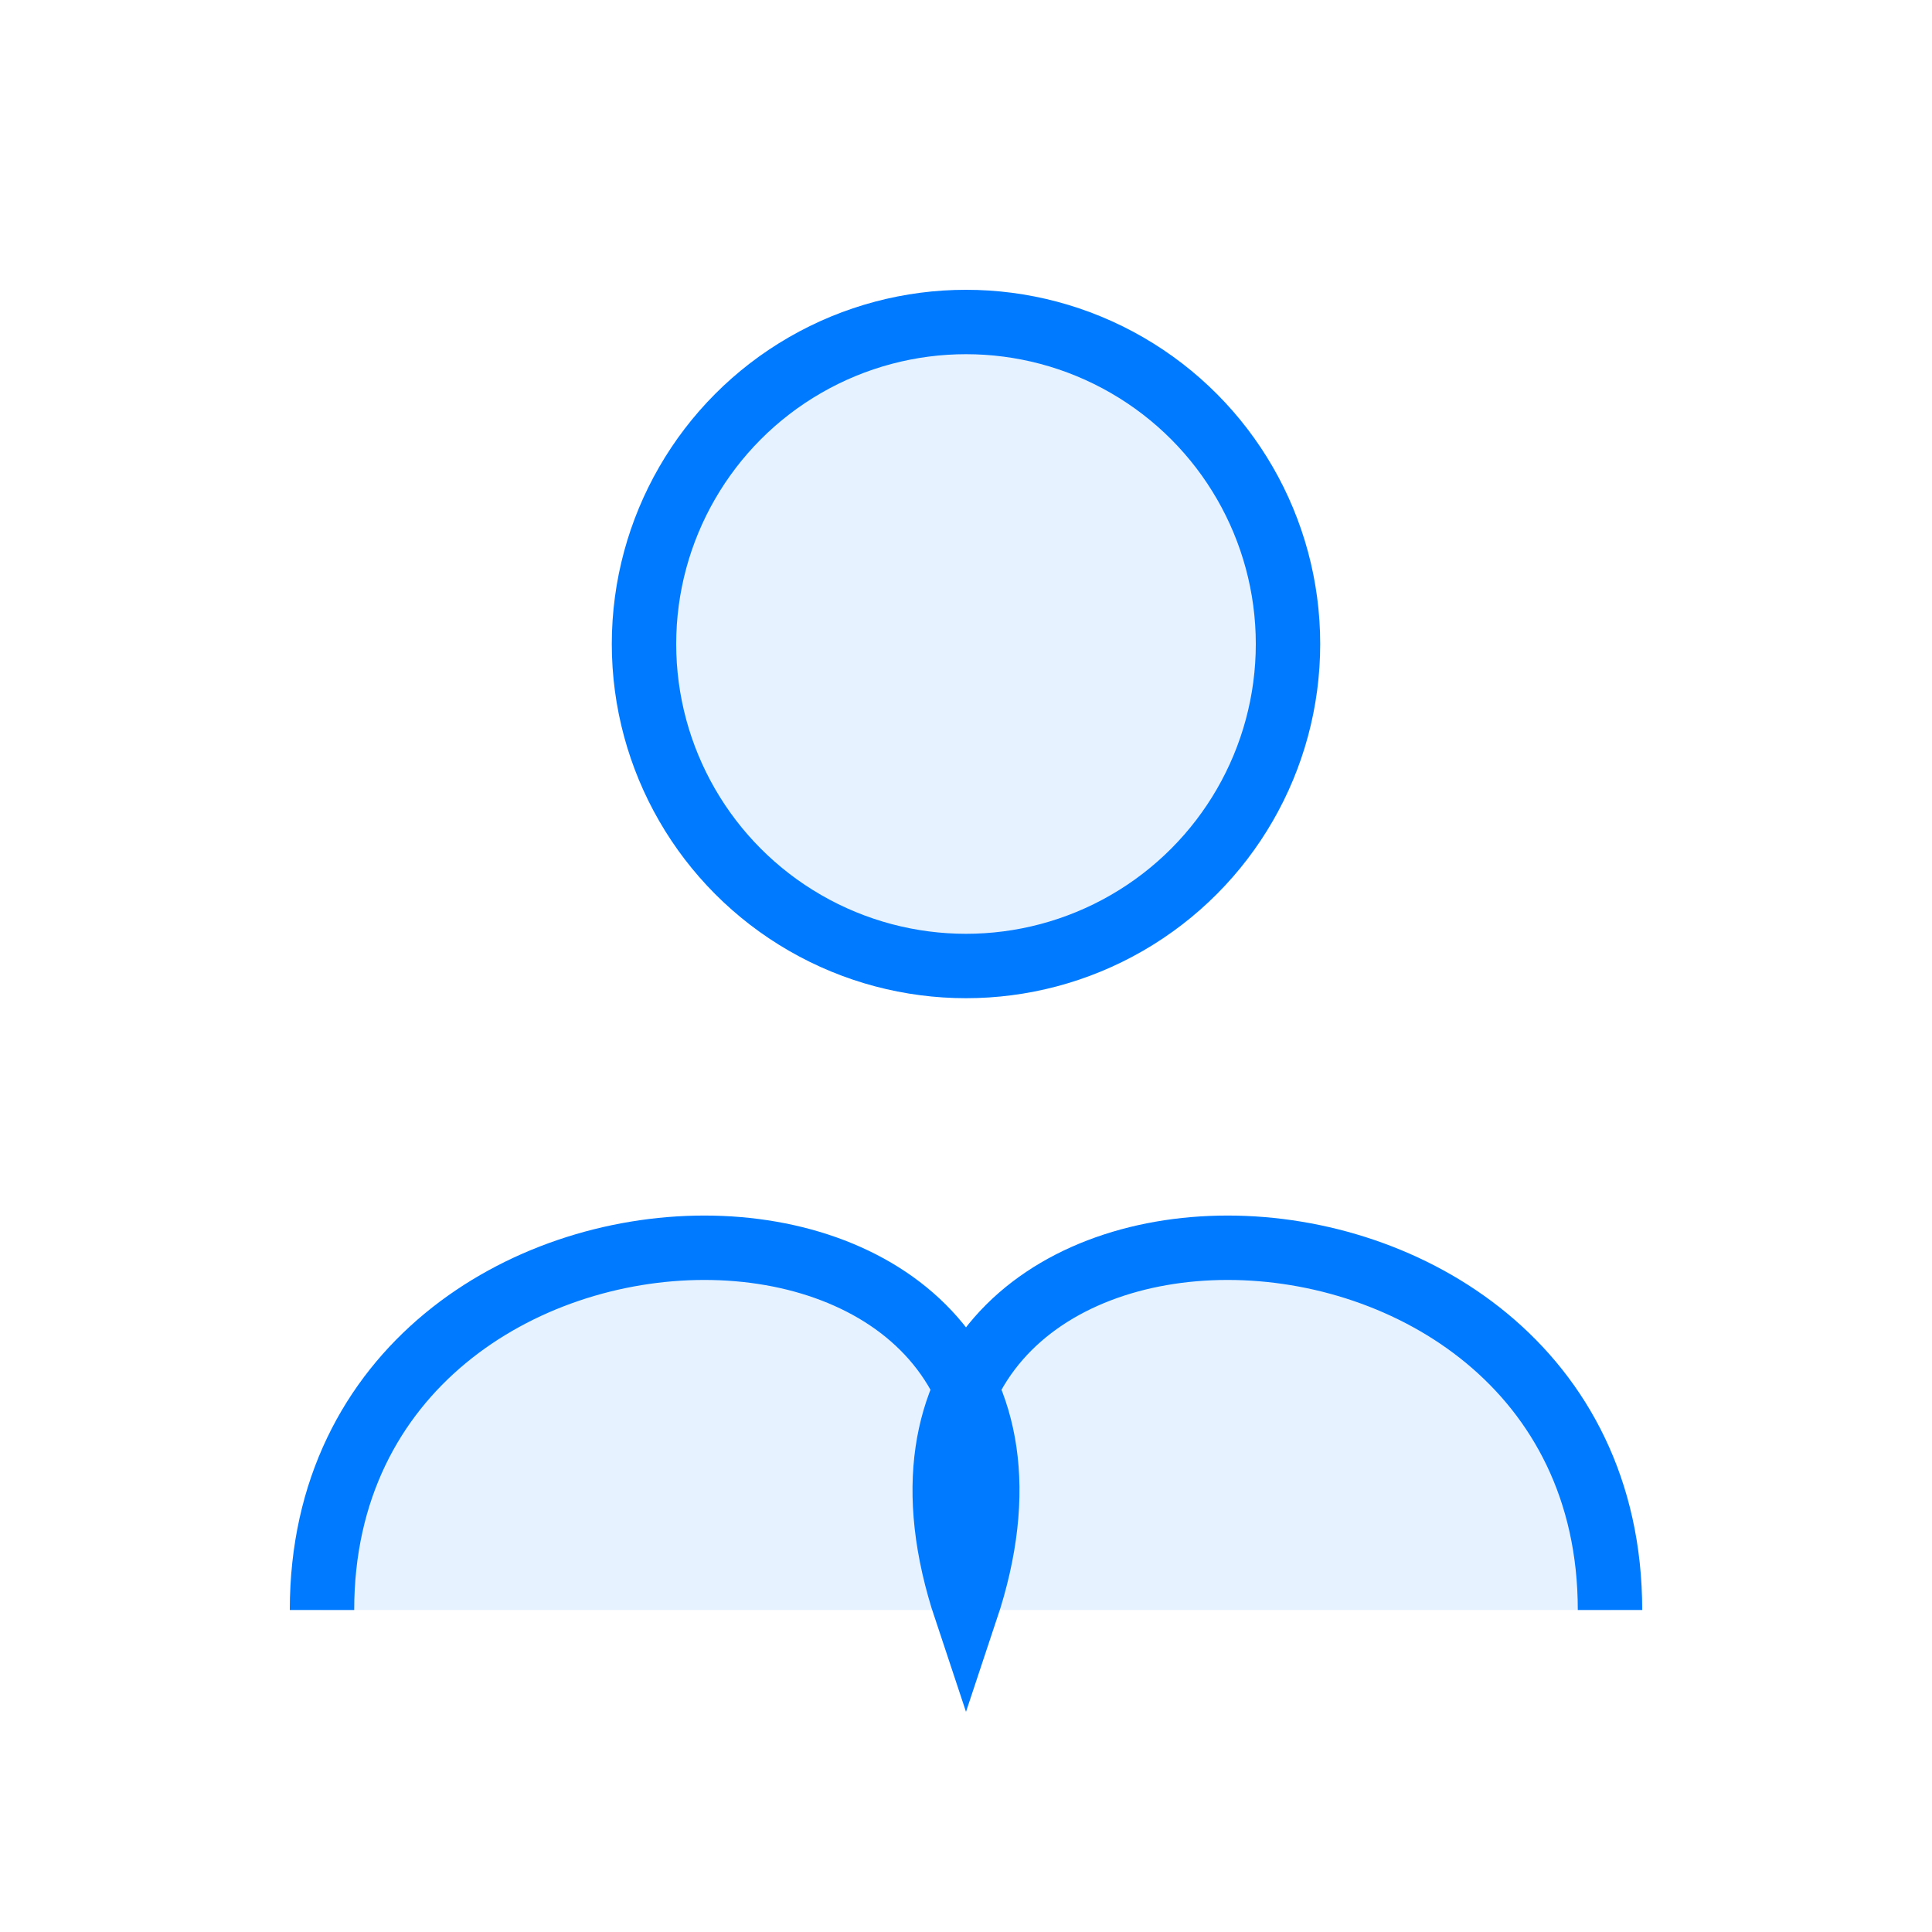 <?xml version="1.0" encoding="UTF-8"?>
<svg width="60" height="60" viewBox="0 0 60 60" fill="none" xmlns="http://www.w3.org/2000/svg">
  <circle cx="30" cy="20" r="10" stroke="#007bff" stroke-width="2" fill="#007bff" fill-opacity="0.1"/>
  <path d="M10 50C10 35 35 35 30 50C25 35 50 35 50 50" stroke="#007bff" stroke-width="2" fill="#007bff" fill-opacity="0.1"/>
</svg> 